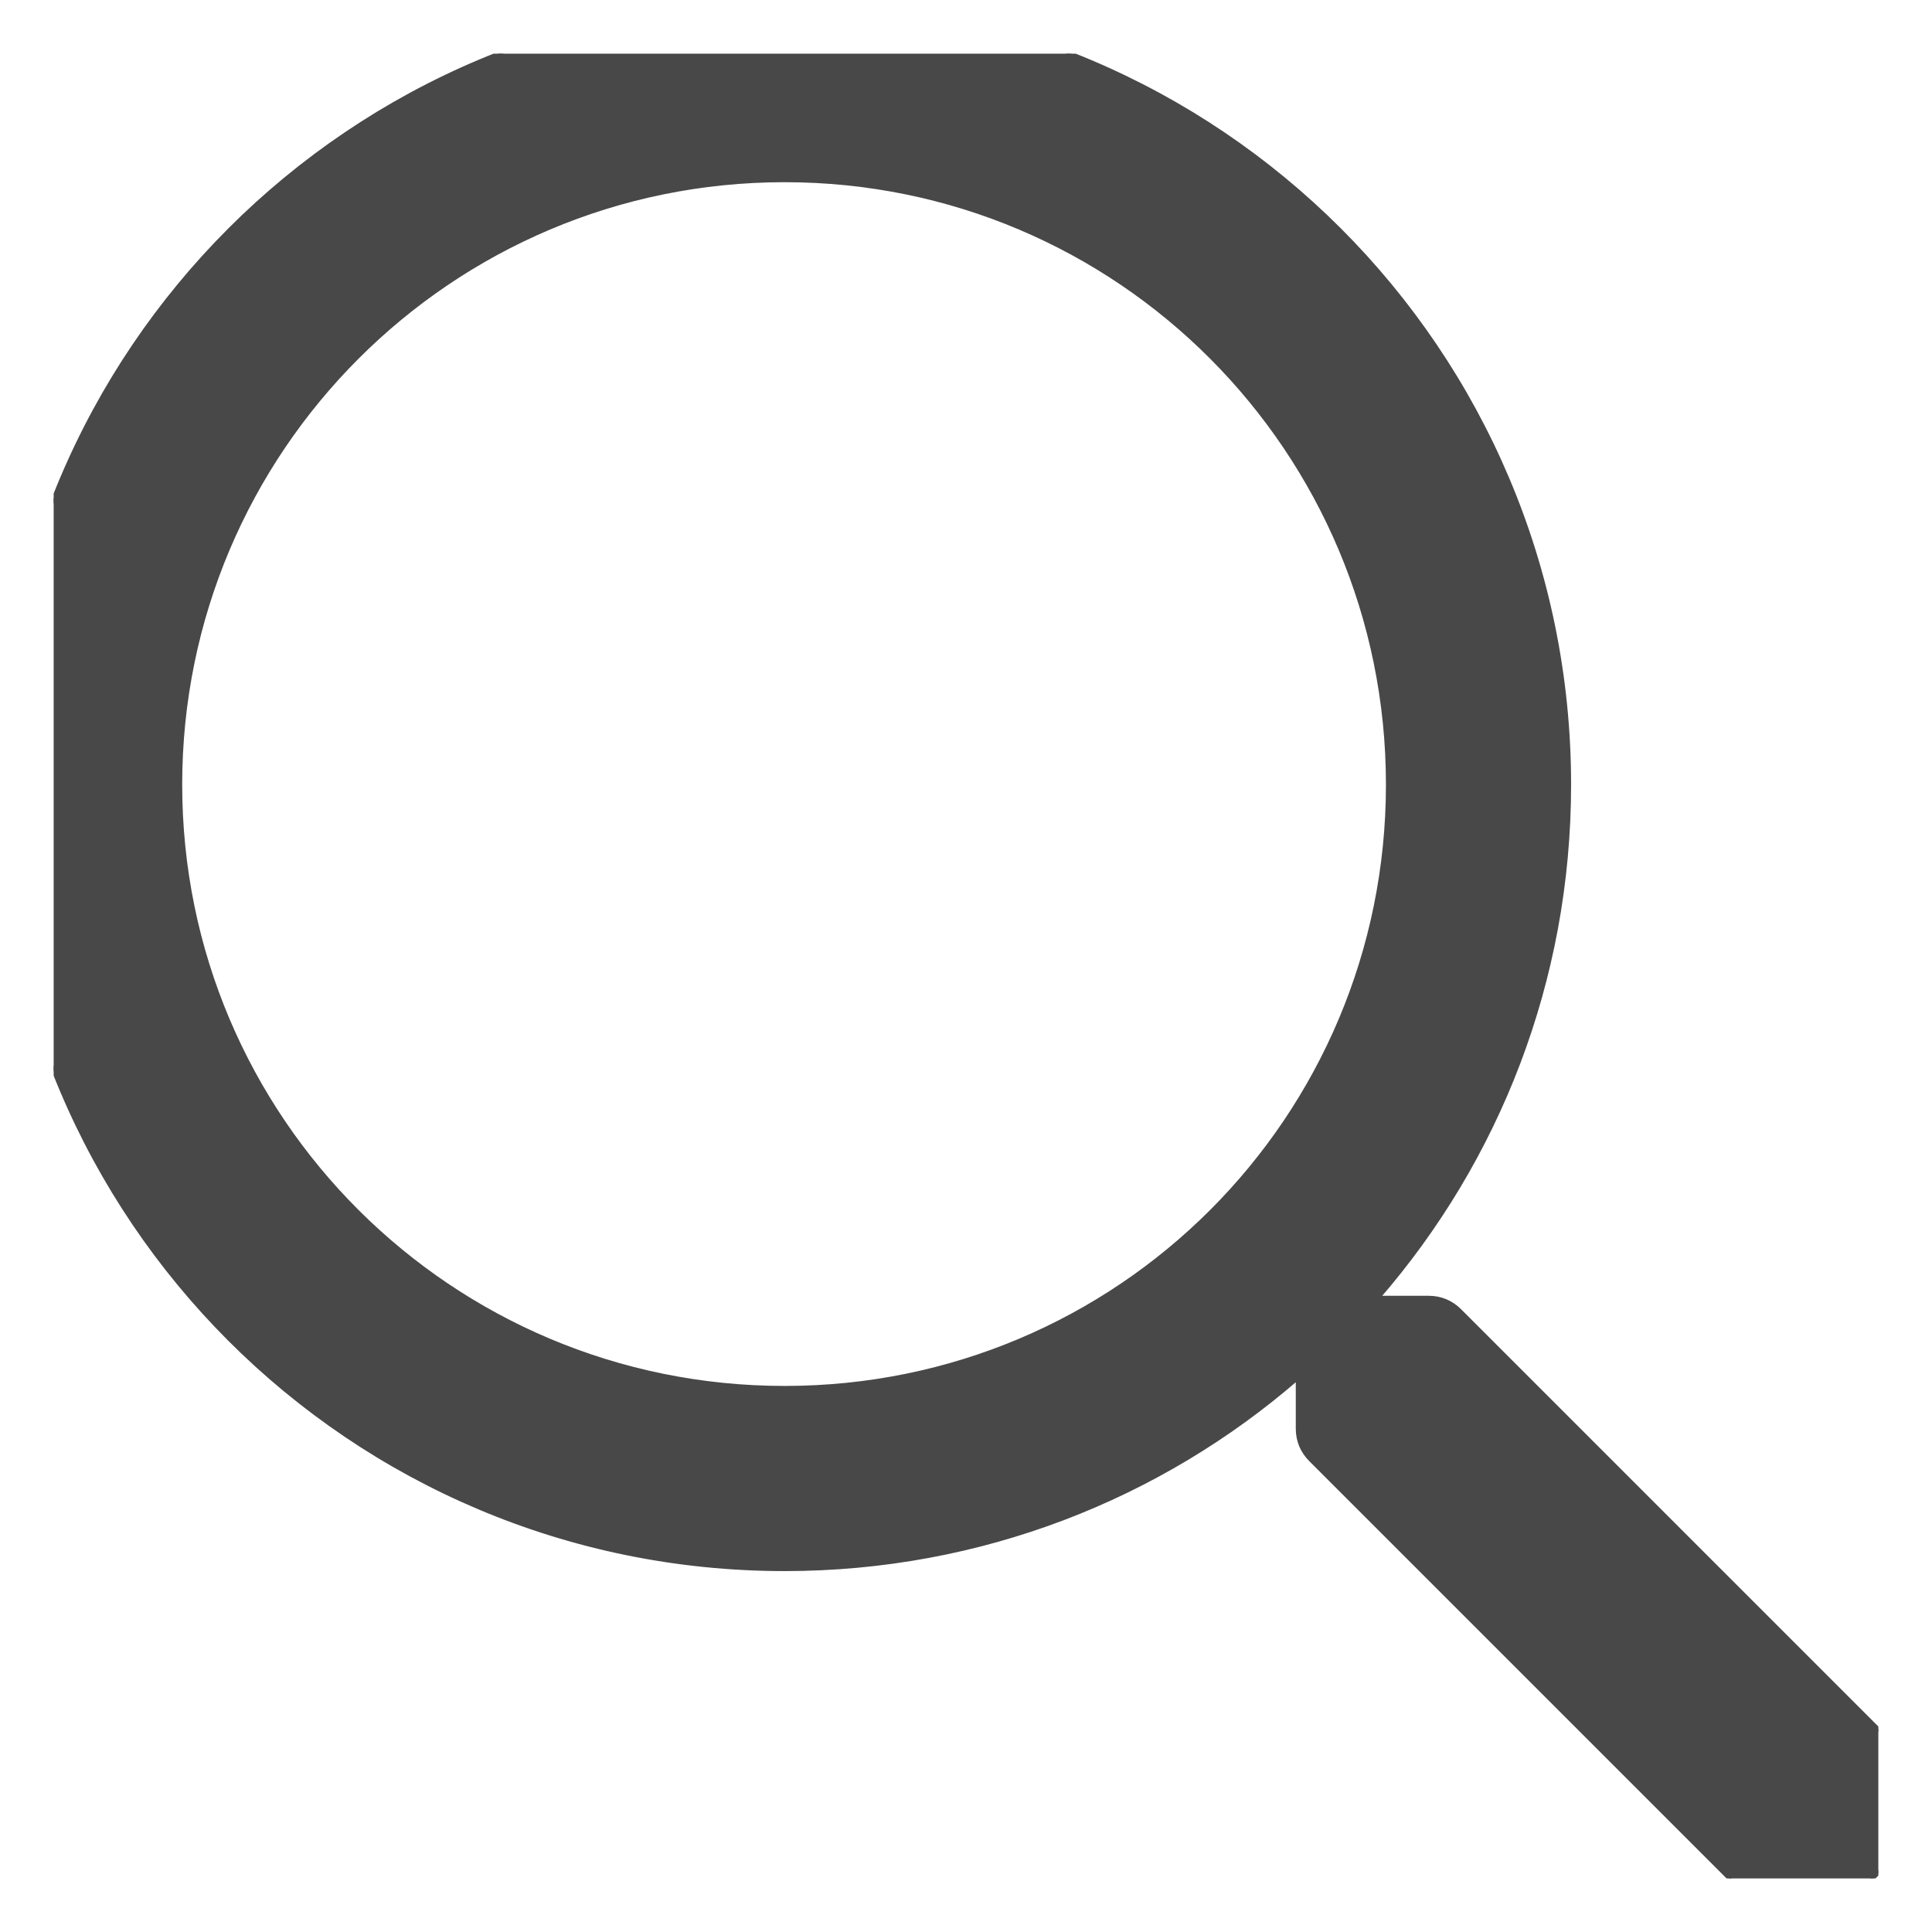 <svg width="18" height="18.001" viewBox="0 0 18 18.001" fill="none" xmlns="http://www.w3.org/2000/svg" xmlns:xlink="http://www.w3.org/1999/xlink">
	<desc>
			Created with Pixso.
	</desc>
	<defs>
		<clipPath id="clip6_192">
			<rect id="Button ⏵ SVG" rx="-0.5" width="17" height="17.001" transform="translate(0.5 0.5)" fill="white" fill-opacity="0"/>
		</clipPath>
	</defs>
	<g clip-path="url(#clip6_192)">
		<path id="Vector" d="M17.87 16.48L13.6 12.21C13.52 12.13 13.42 12.09 13.31 12.09L12.84 12.09C13.95 10.81 14.62 9.14 14.62 7.31C14.62 3.27 11.35 0 7.31 0C3.27 0 0 3.27 0 7.31C0 11.35 3.27 14.62 7.31 14.62C9.14 14.62 10.81 13.95 12.09 12.84L12.09 13.31C12.09 13.42 12.13 13.52 12.21 13.6L16.48 17.87C16.64 18.04 16.91 18.04 17.08 17.87L17.87 17.08C18.04 16.91 18.04 16.64 17.87 16.48ZM7.31 12.93C4.2 12.93 1.68 10.42 1.68 7.31C1.68 4.2 4.2 1.68 7.31 1.68C10.42 1.68 12.93 4.2 12.93 7.31C12.93 10.42 10.42 12.93 7.31 12.93Z" fill="#484848" fill-opacity="1" fill-rule="nonzero"/>
		<path id="Vector" d="M13.6 12.21C13.52 12.13 13.42 12.09 13.31 12.09L12.84 12.09C13.95 10.81 14.62 9.14 14.62 7.31C14.62 3.27 11.35 0 7.31 0C3.27 0 0 3.27 0 7.31C0 11.35 3.27 14.62 7.31 14.62C9.14 14.62 10.81 13.95 12.09 12.84L12.09 13.31C12.09 13.42 12.13 13.52 12.21 13.6L16.48 17.87C16.64 18.04 16.91 18.04 17.08 17.87L17.87 17.08C18.04 16.91 18.04 16.64 17.87 16.48L13.6 12.21ZM1.68 7.31C1.68 4.2 4.2 1.68 7.31 1.68C10.42 1.68 12.93 4.2 12.93 7.31C12.93 10.42 10.42 12.93 7.31 12.93C4.2 12.93 1.68 10.42 1.68 7.31Z" stroke="#484848" stroke-opacity="1" stroke-width="0.035"/>
	</g>
</svg>

